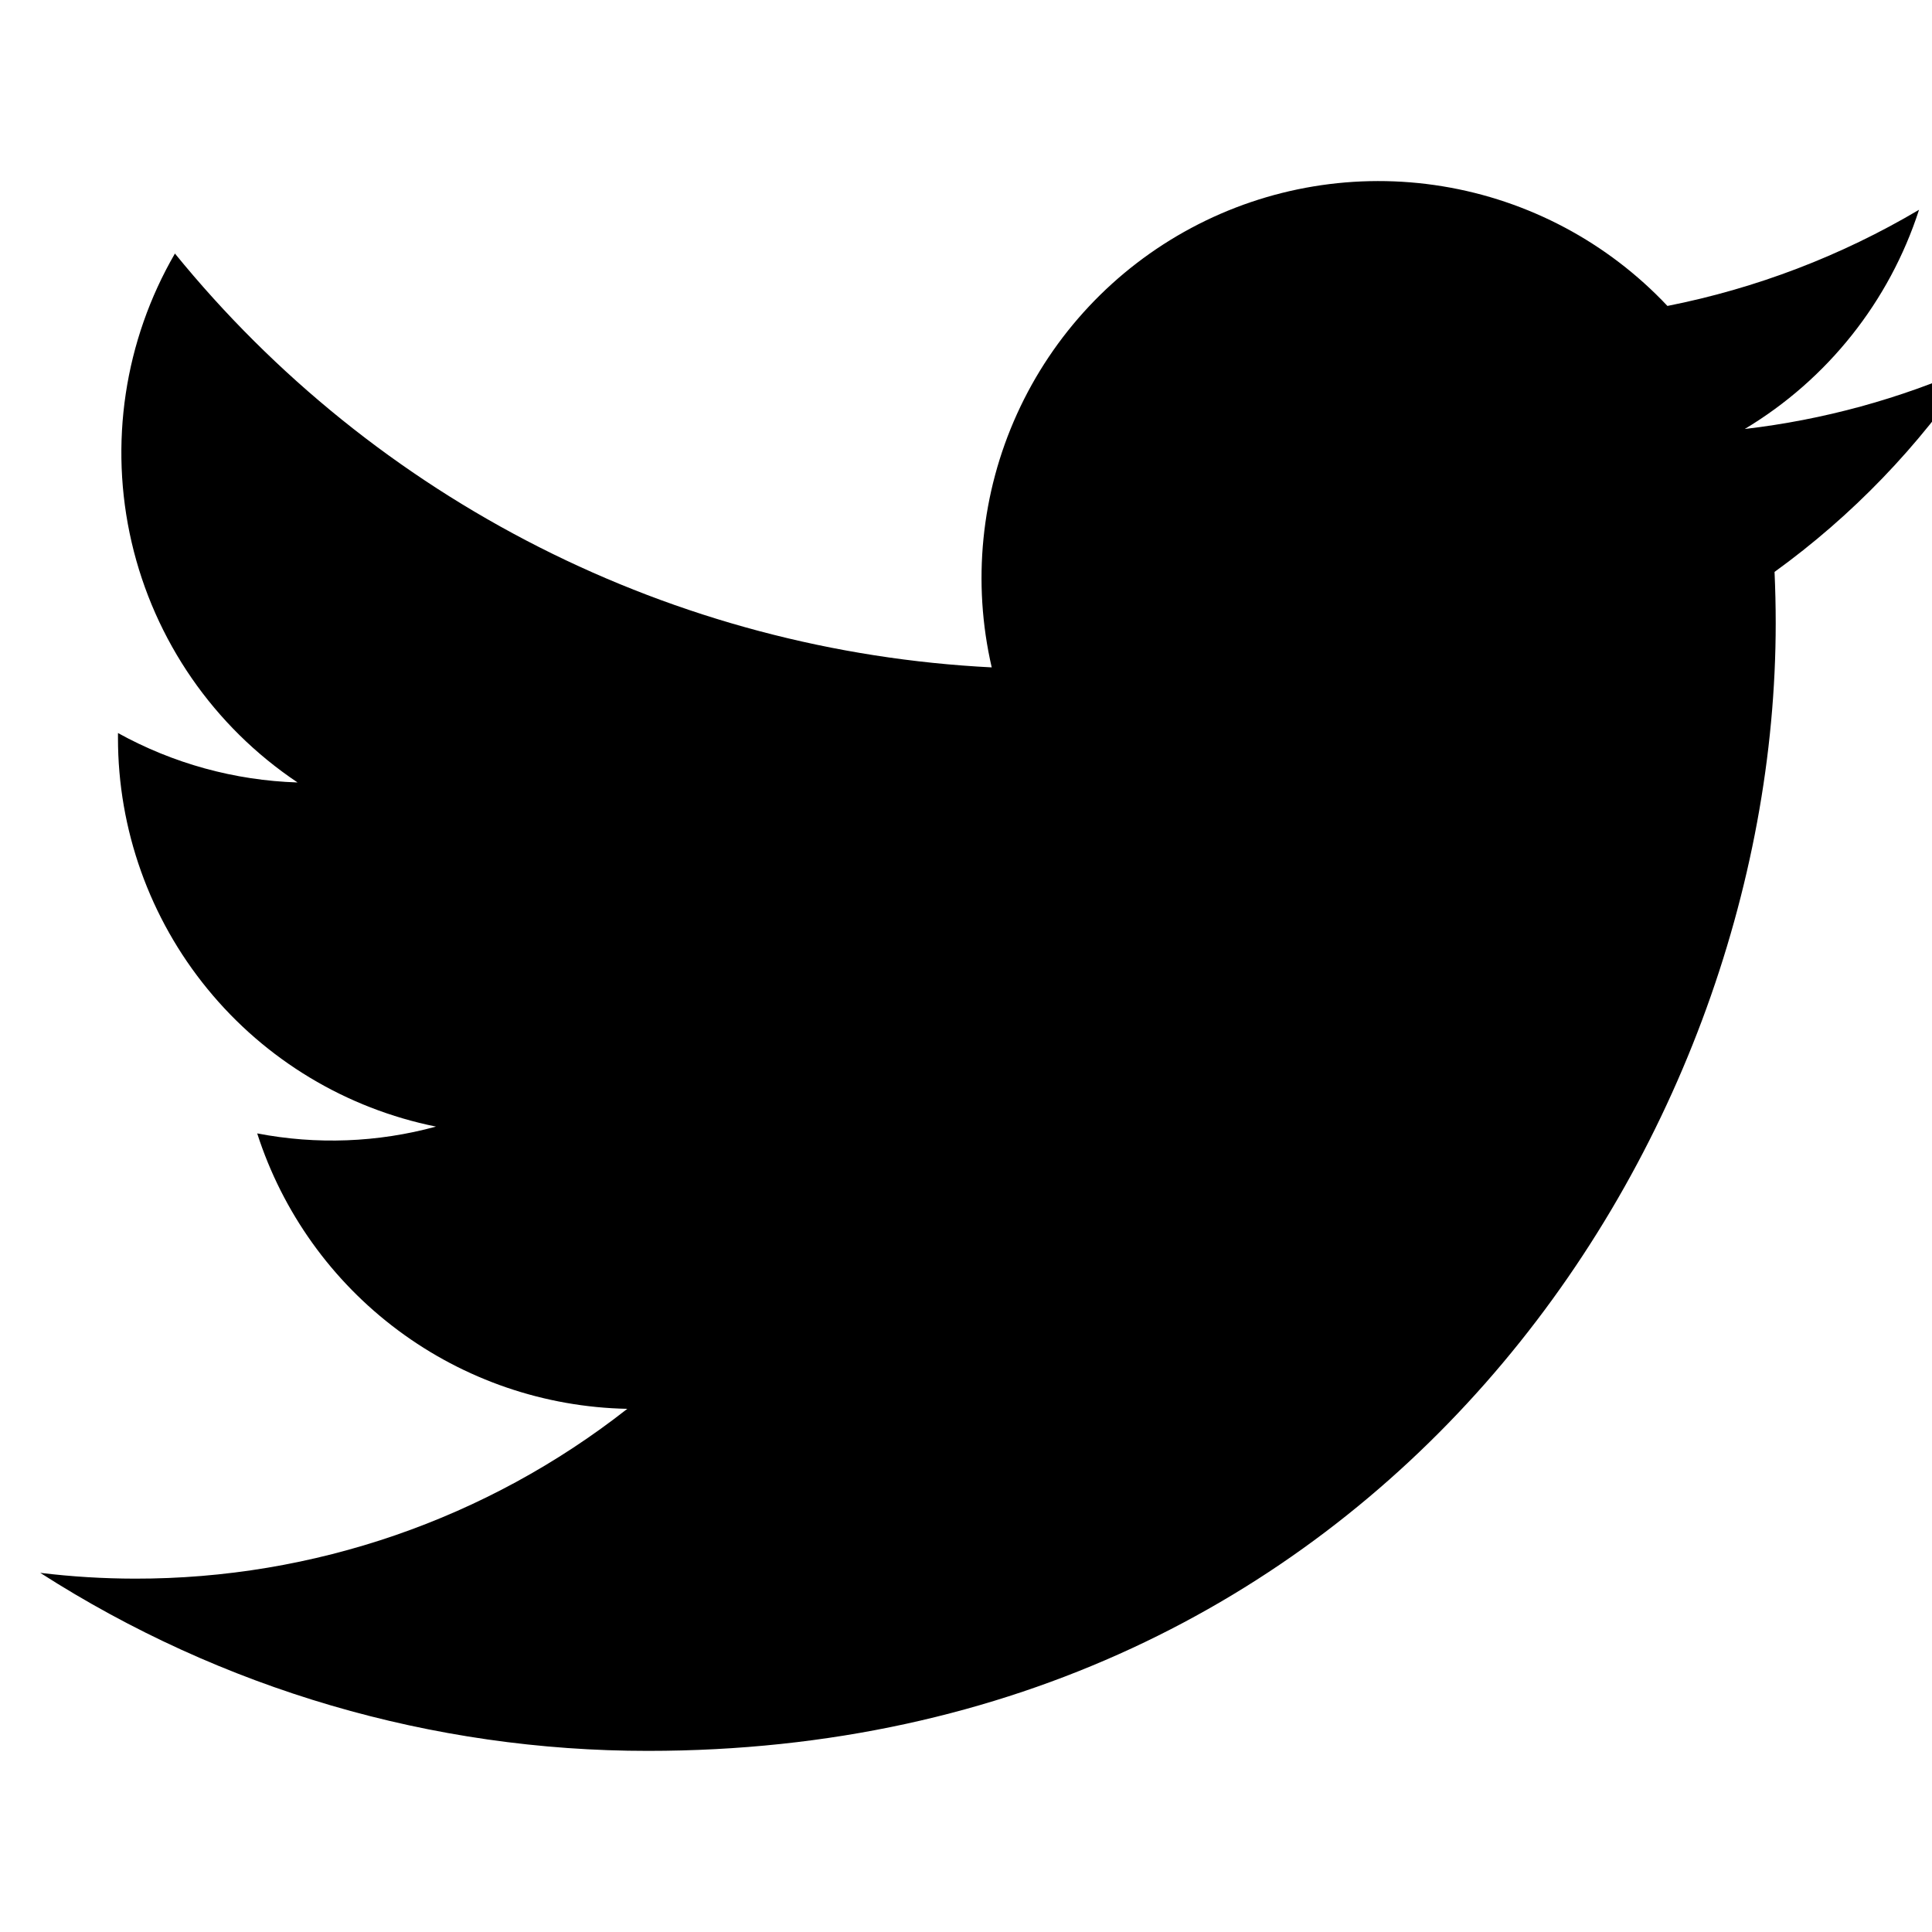 <svg width="48" height="48" viewBox="0 0 48 48" fill="none" xmlns="http://www.w3.org/2000/svg">
<g clip-path="url(#clip0_254_918)">
<path d="M16.1 43.5C34.209 43.5 44.117 28.493 44.117 15.484C44.117 15.062 44.107 14.631 44.088 14.209C46.016 12.815 47.679 11.088 49 9.111C47.205 9.909 45.299 10.431 43.348 10.658C45.403 9.426 46.941 7.491 47.678 5.212C45.745 6.357 43.631 7.165 41.427 7.601C39.942 6.023 37.978 4.978 35.839 4.628C33.701 4.278 31.506 4.642 29.596 5.664C27.685 6.686 26.164 8.309 25.268 10.283C24.372 12.256 24.151 14.469 24.639 16.581C20.725 16.384 16.896 15.367 13.4 13.596C9.904 11.825 6.819 9.339 4.346 6.299C3.089 8.466 2.704 11.031 3.27 13.472C3.836 15.913 5.31 18.047 7.393 19.44C5.829 19.39 4.3 18.969 2.931 18.212V18.334C2.93 20.608 3.716 22.813 5.157 24.573C6.597 26.334 8.603 27.541 10.832 27.99C9.384 28.386 7.864 28.444 6.39 28.159C7.019 30.115 8.243 31.826 9.892 33.053C11.54 34.28 13.53 34.961 15.585 35.002C12.097 37.742 7.788 39.228 3.353 39.221C2.567 39.22 1.781 39.172 1 39.077C5.506 41.968 10.747 43.503 16.1 43.5Z" fill="currentColor"/>
</g>
<defs>
<clipPath id="clip0_254_918">
<rect width="48" height="48" fill="currentColor"/>
</clipPath>
</defs>
</svg>

